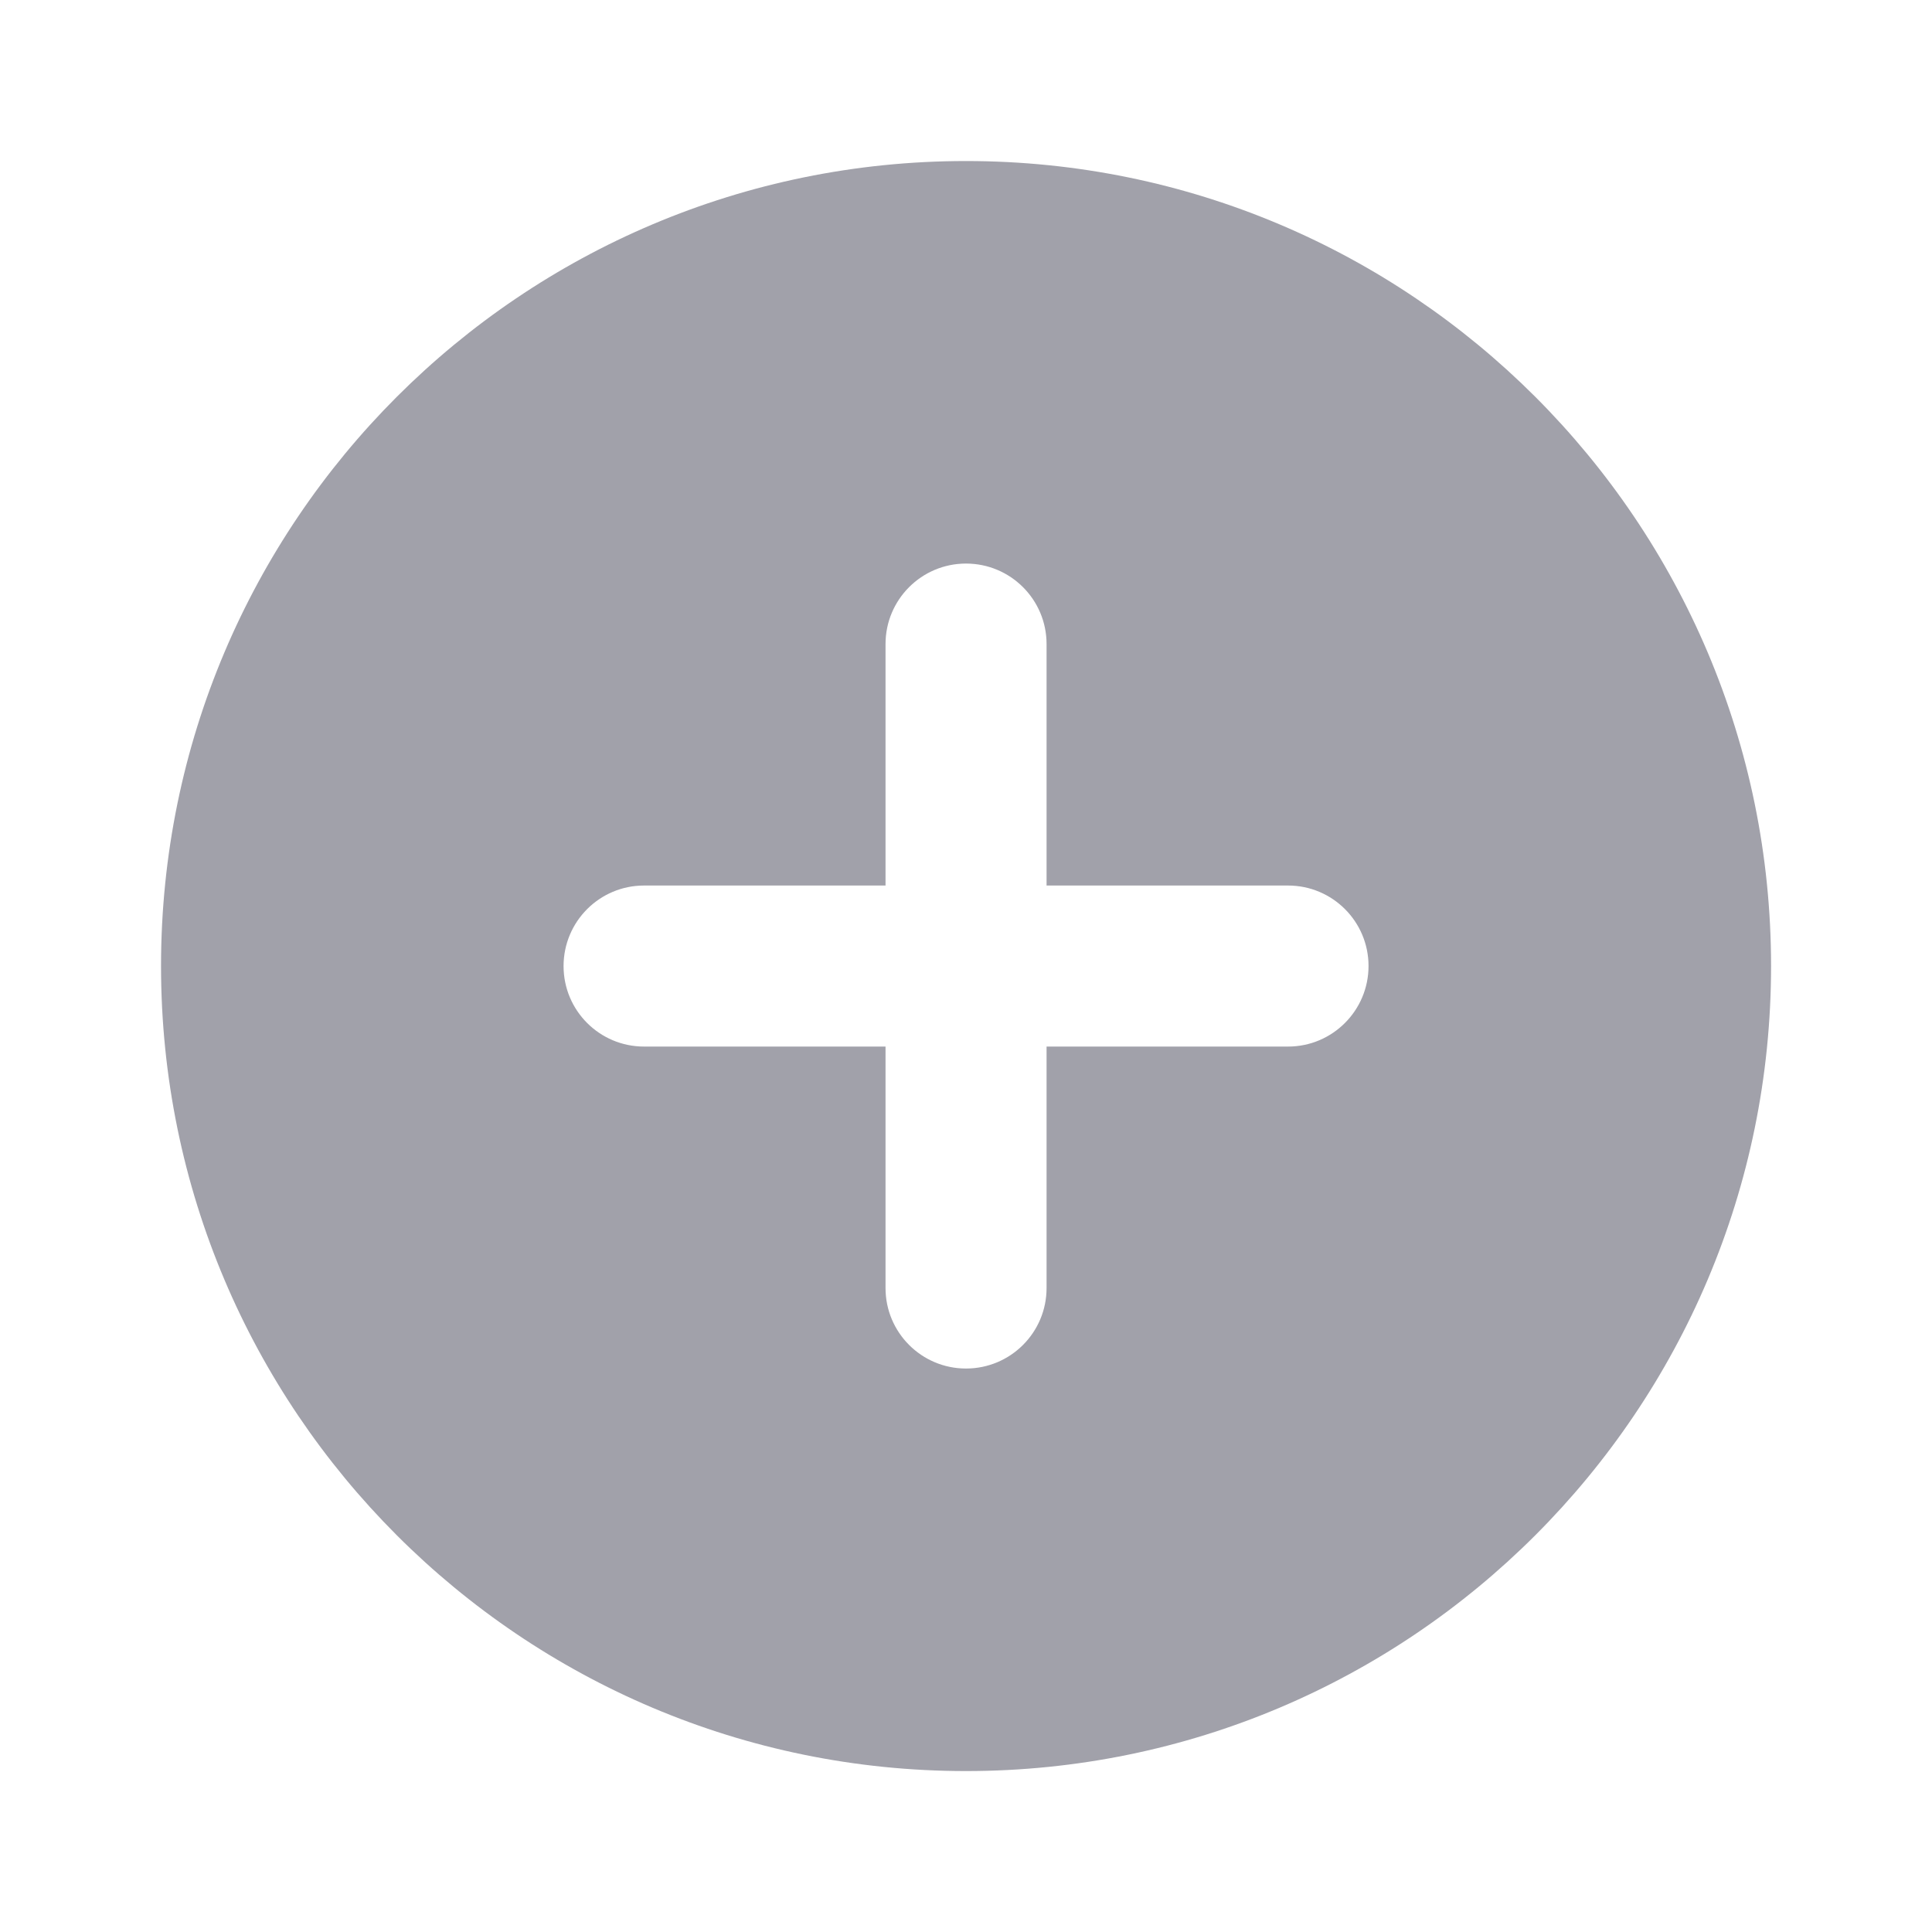 <svg width="20" height="20" viewBox="0 0 20 20" fill="none" xmlns="http://www.w3.org/2000/svg">
<path fill-rule="evenodd" clip-rule="evenodd" d="M1.667 10C1.667 5.398 5.398 1.667 10 1.667C14.603 1.667 18.334 5.398 18.334 10C18.334 14.603 14.603 18.334 10 18.334C5.398 18.334 1.667 14.603 1.667 10ZM13.334 10.834C13.794 10.834 14.167 10.46 14.167 10C14.167 9.54 13.794 9.167 13.334 9.167L10.834 9.167V6.667C10.834 6.207 10.461 5.834 10 5.834C9.54 5.834 9.167 6.207 9.167 6.667V9.167L6.667 9.167C6.207 9.167 5.834 9.54 5.834 10.001C5.834 10.461 6.207 10.834 6.667 10.834L9.167 10.834V13.334C9.167 13.794 9.54 14.167 10 14.167C10.461 14.167 10.834 13.794 10.834 13.334V10.834L13.334 10.834Z" fill="#A1A1AA"/>
</svg>
